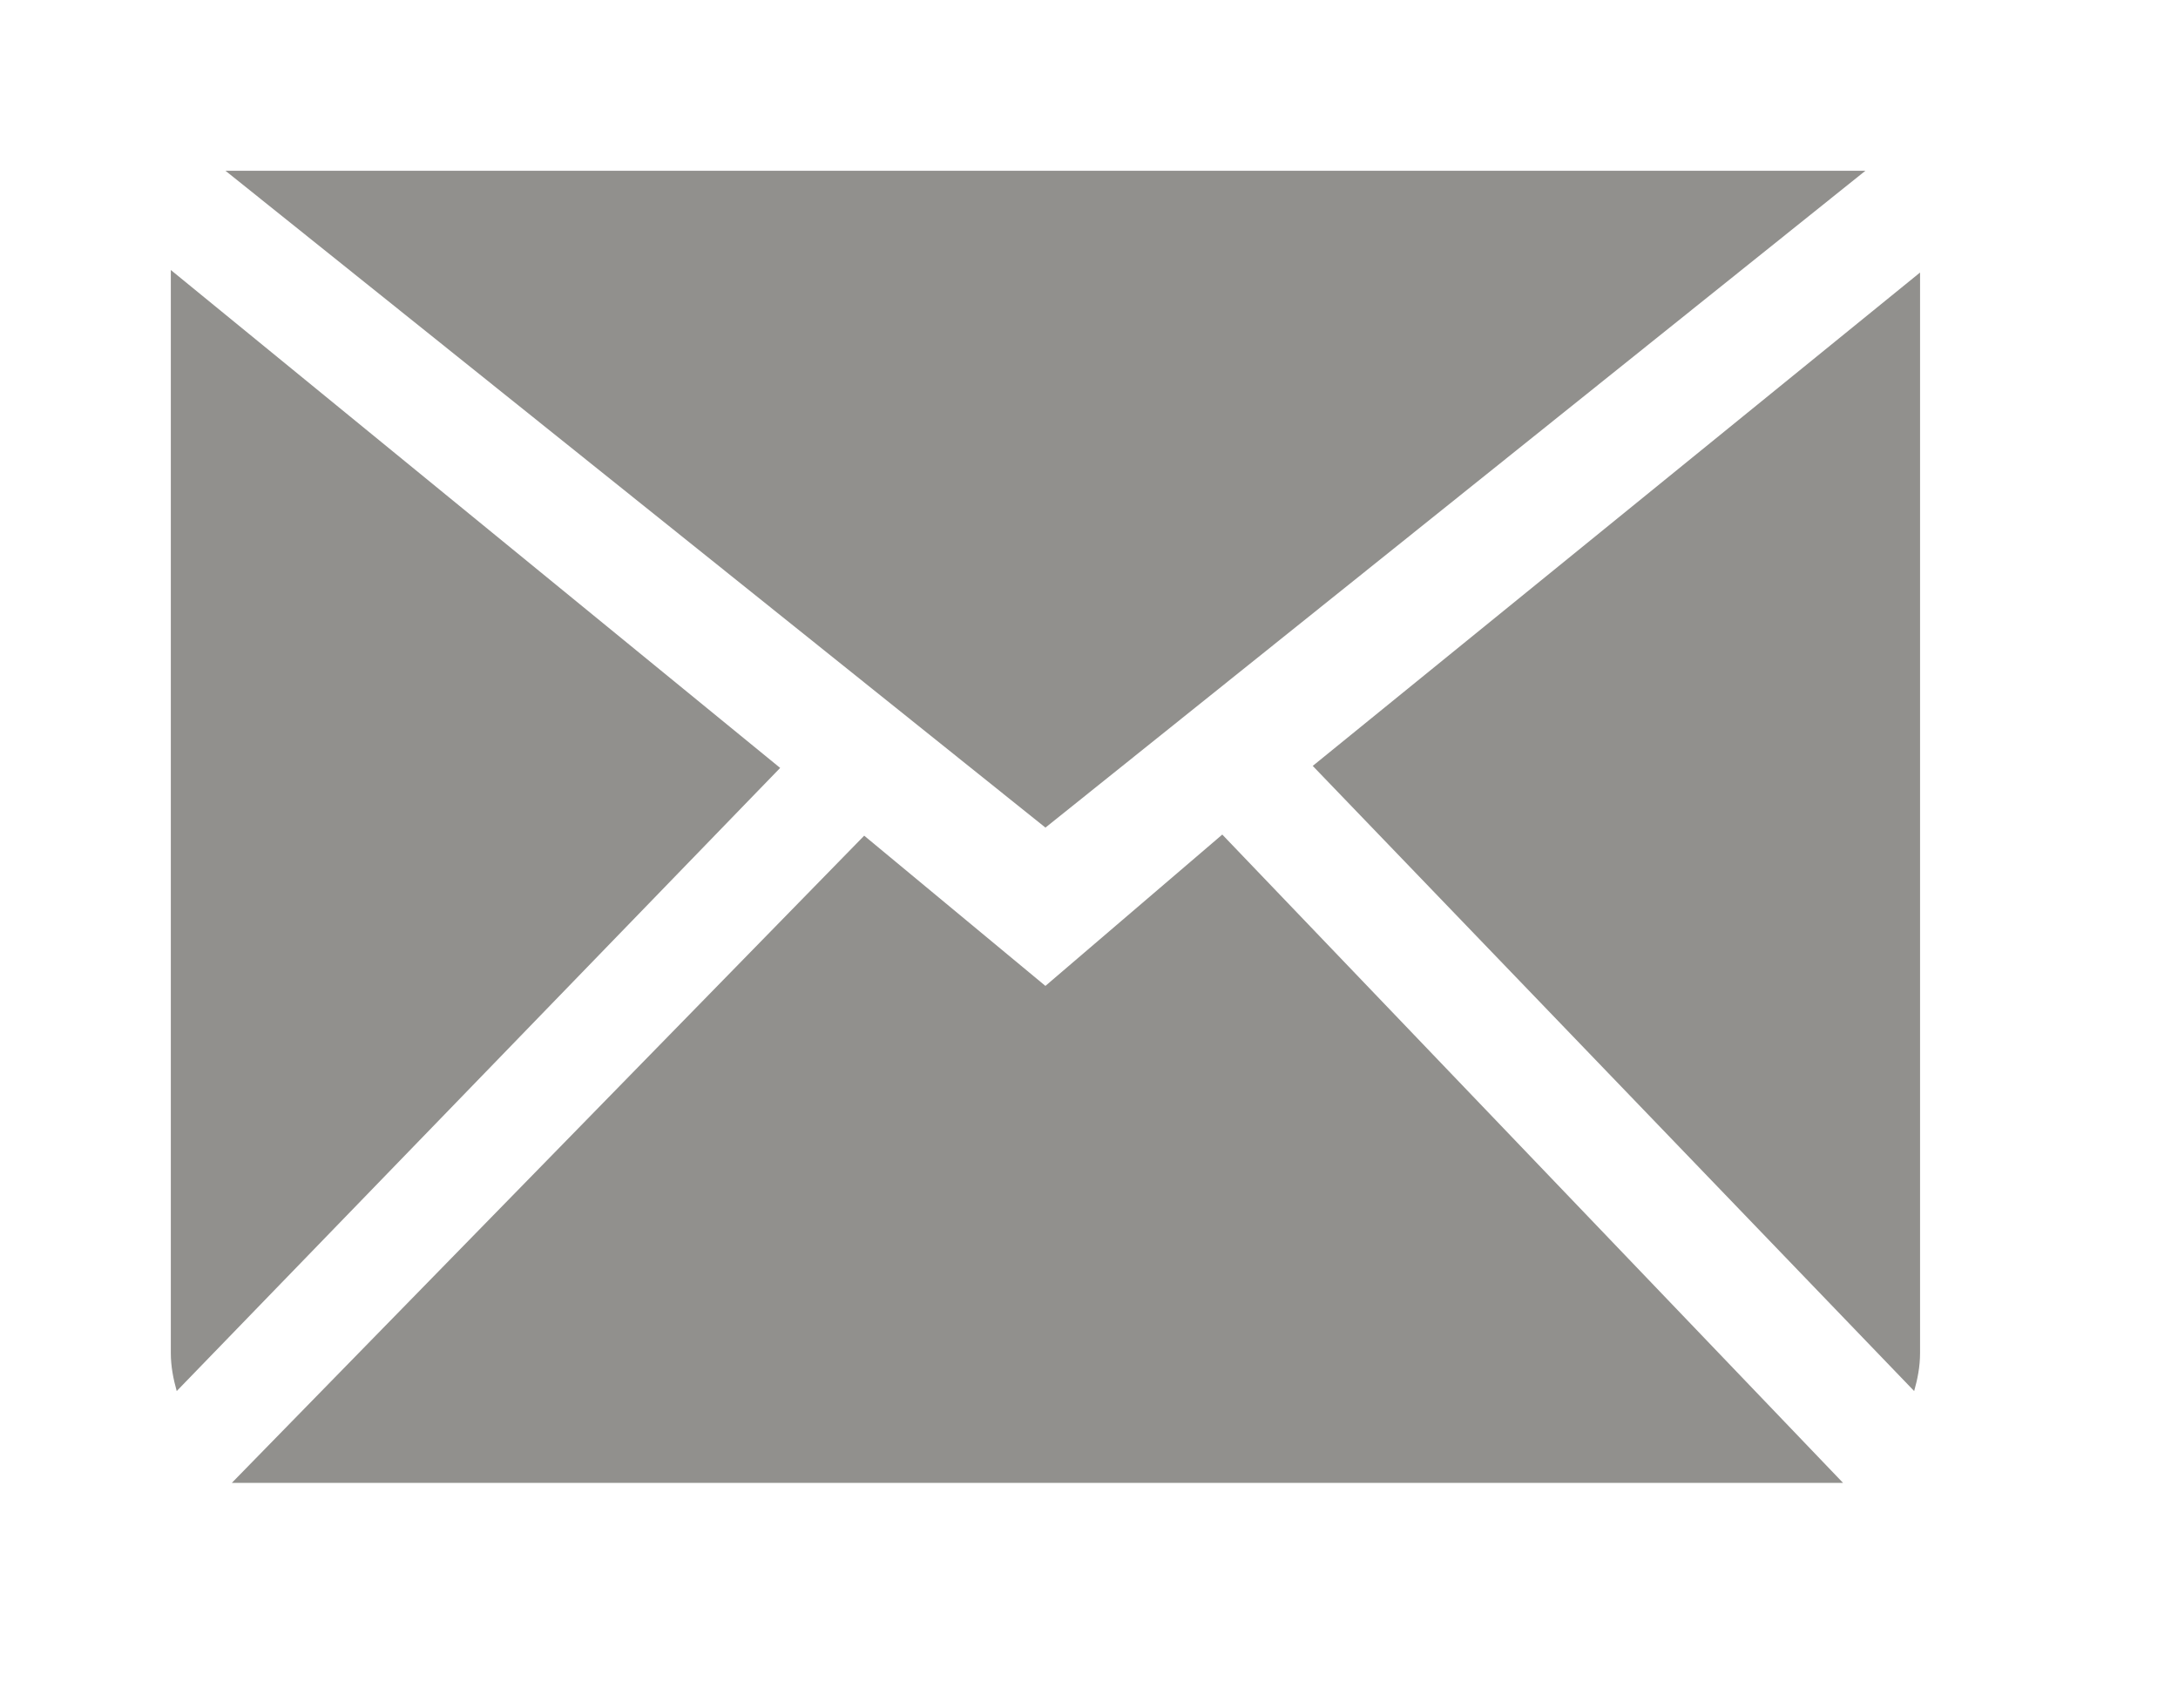 <!-- Generated by IcoMoon.io -->
<svg version="1.1" xmlns="http://www.w3.org/2000/svg" width="51" height="40" viewBox="0 0 51 40">
<title>bm-mail1</title>
<path fill="#91908d" d="M24.48 23.092l-4.244-3.519-14.808 15.159h37.729l-14.536-15.185-4.141 3.544zM30.739 17.939l14.083 14.642c0.081-0.284 0.138-0.579 0.138-0.89v-25.308l-14.221 11.556zM4 6.324v25.367c0 0.311 0.058 0.605 0.138 0.89l14.13-14.595-14.268-11.662zM43.68 4h-38.4l19.2 15.384 19.2-15.384z"></path>
</svg>
